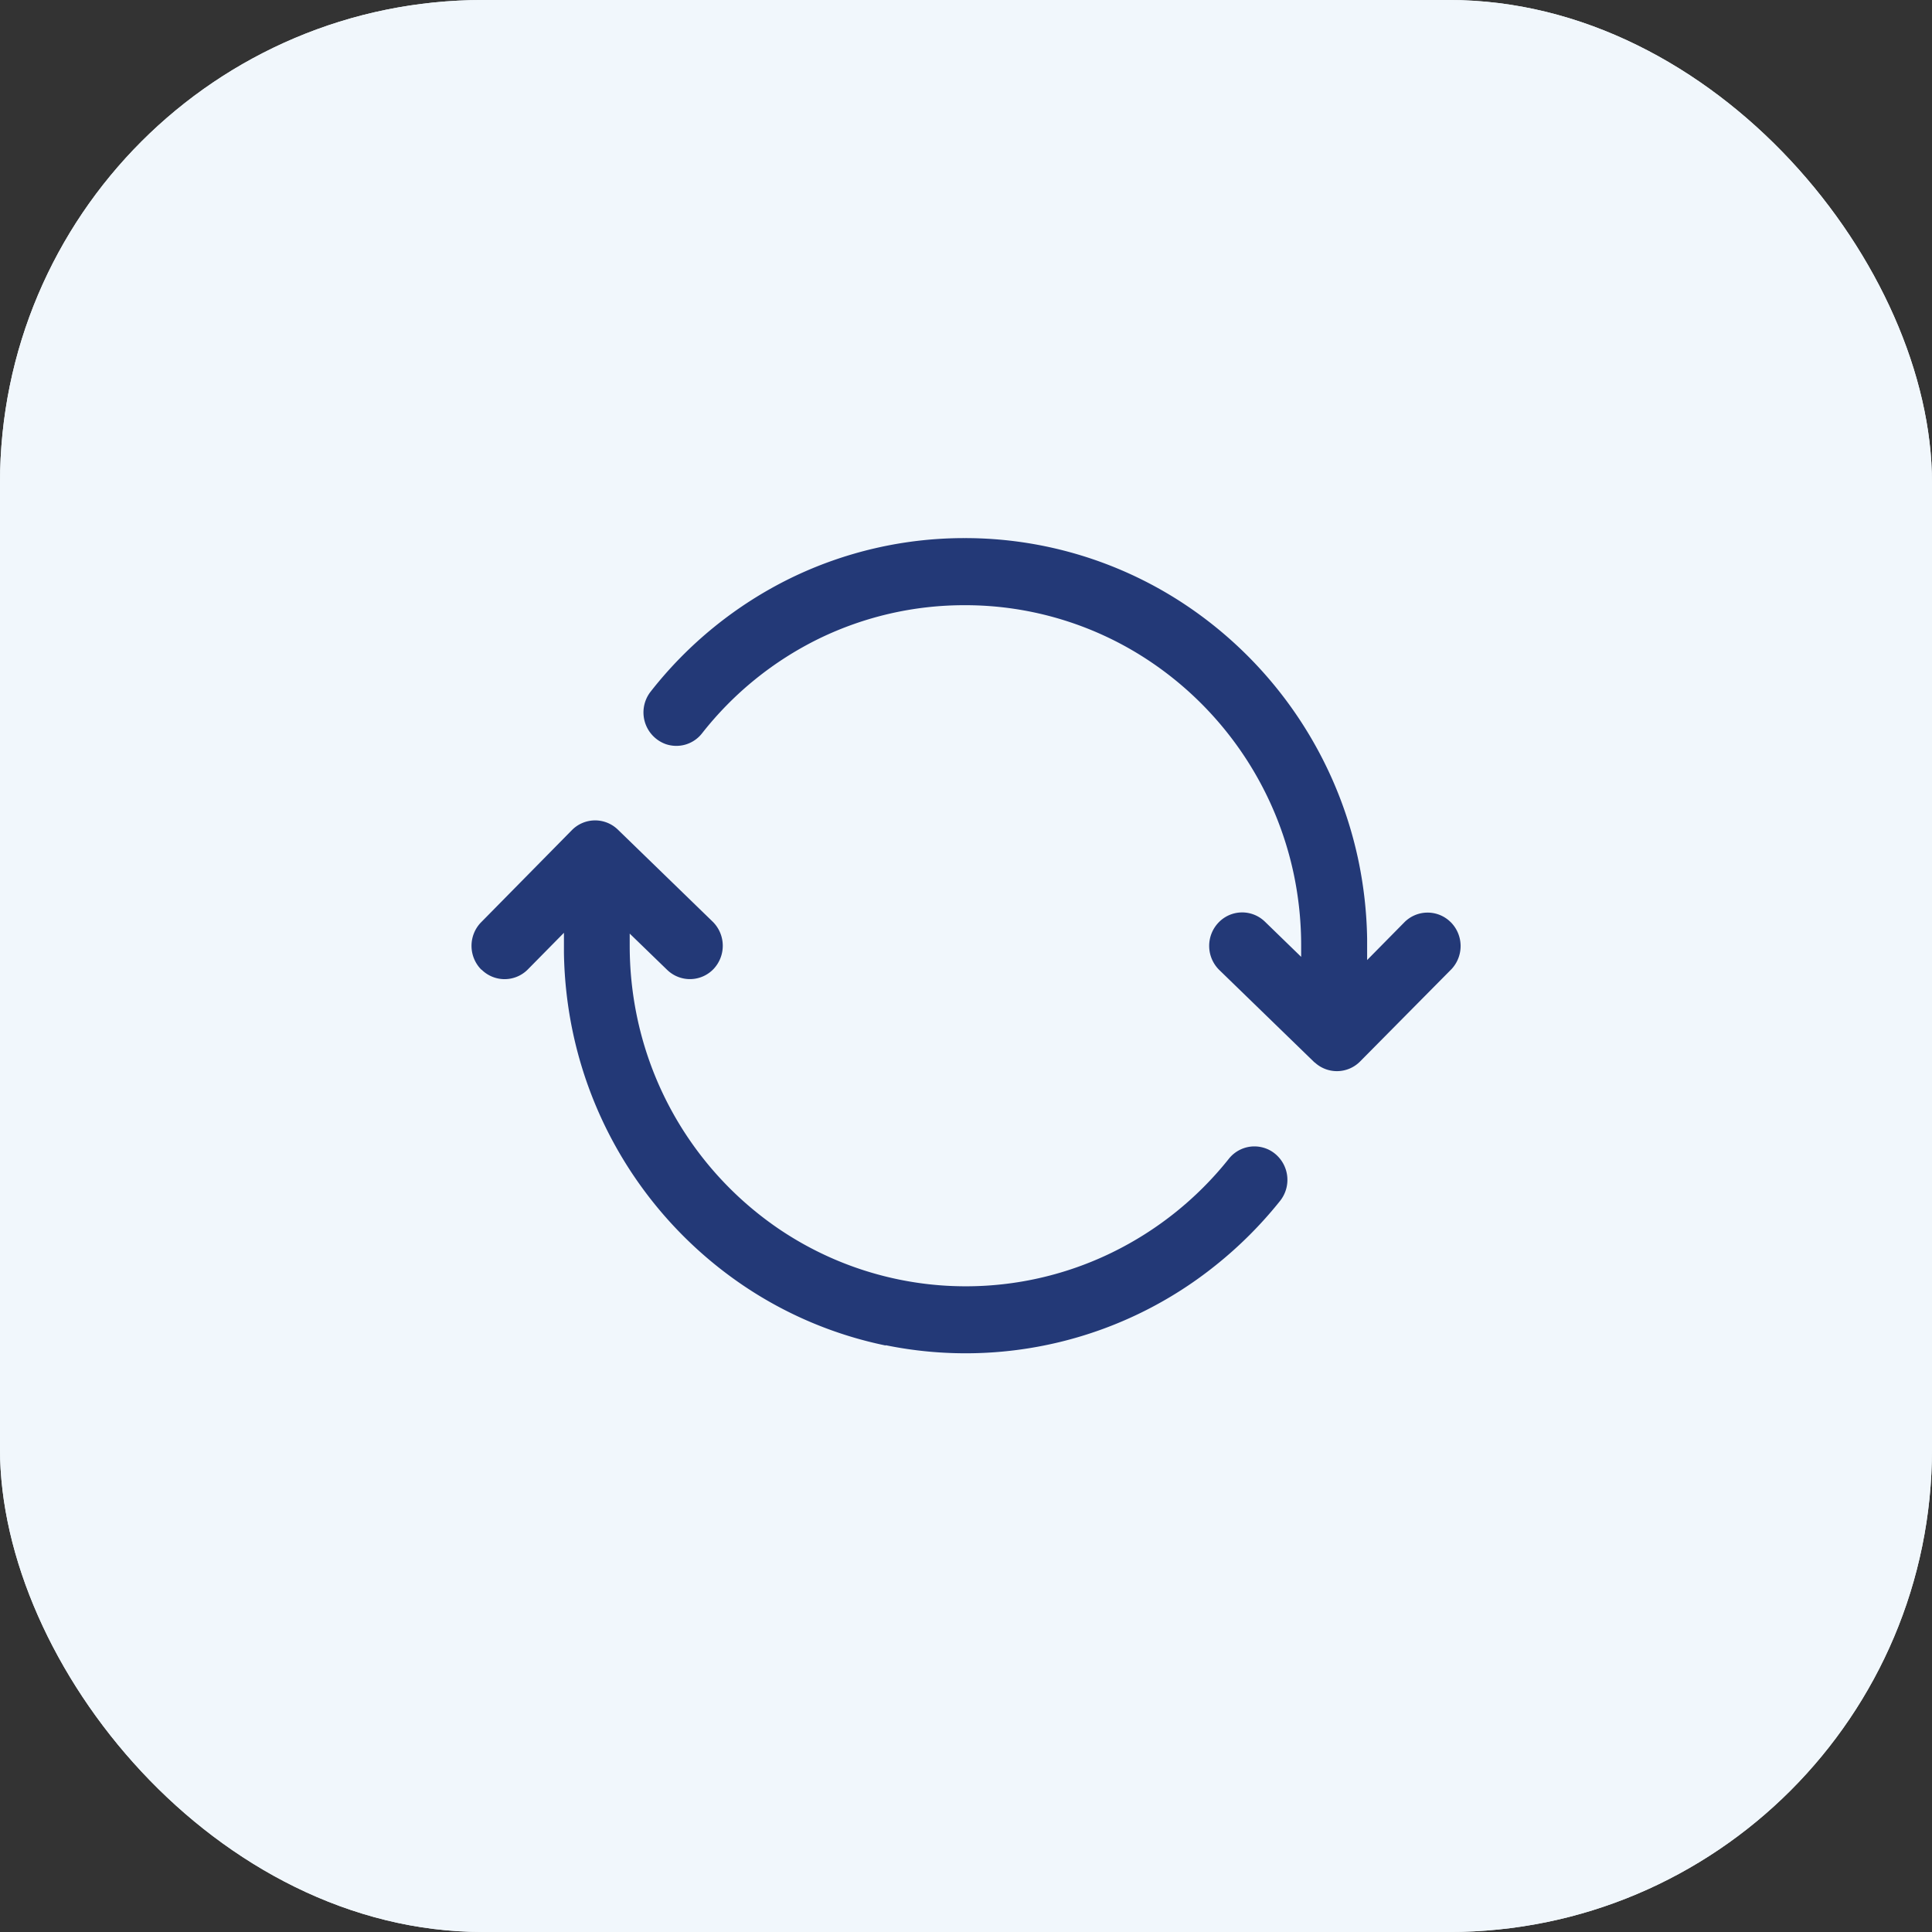 <svg id="icon_synch" xmlns="http://www.w3.org/2000/svg" width="48" height="48" viewBox="0 0 48 48">
  <rect x="0" y="0" width="48" height="48" fill="#333333" stroke="none"/>
  <g id="Komponente_1549_3" data-name="Komponente 1549 – 3">
    <rect id="Rechteck_282" data-name="Rechteck 282" width="48" height="48" rx="12" fill="#f1f7fc"/>
    <circle id="Ellipse_41" data-name="Ellipse 41" cx="4" cy="4" r="4" transform="translate(33 6.002)" fill="#dc493a"/>
    <path id="Icon" d="M10.291,20.06a9.878,9.878,0,0,1-3.544-1.494,10.132,10.132,0,0,1-4.221-6.248,10.306,10.306,0,0,1-.23-2.012v-.5l-.895.908a.811.811,0,0,1-1.146.013L.24,10.718A.839.839,0,0,1,.227,9.556L.24,9.543,2.492,7.257a.81.81,0,0,1,1.131-.026l.014.013L5.992,9.53A.841.841,0,0,1,6.018,10.7a.811.811,0,0,1-1.145.039l-.014-.013-.929-.9v.31a8.642,8.642,0,0,0,.17,1.7,8.463,8.463,0,0,0,3.512,5.311,8.28,8.28,0,0,0,8.29.608,8.432,8.432,0,0,0,2.912-2.333.812.812,0,0,1,.637-.309.829.829,0,0,1,.269.046.8.8,0,0,1,.246.139.839.839,0,0,1,.122,1.169,10.164,10.164,0,0,1-1.6,1.6,9.919,9.919,0,0,1-8.2,1.985Zm10.657-7.03-.014-.013L18.58,10.732a.839.839,0,0,1-.026-1.175.81.81,0,0,1,1.144-.04l.014.013.9.874V10.12a8.628,8.628,0,0,0-.169-1.7,8.471,8.471,0,0,0-3.514-5.308,8.245,8.245,0,0,0-4.671-1.445h-.011A8.253,8.253,0,0,0,8.628,2.5a8.377,8.377,0,0,0-2.9,2.349.81.81,0,0,1-.906.268.837.837,0,0,1-.374-1.3A10.011,10.011,0,0,1,7.917,1a9.847,9.847,0,0,1,4.329-1h.013A9.877,9.877,0,0,1,17.8,1.7a10.146,10.146,0,0,1,4.221,6.246,10.288,10.288,0,0,1,.23,2.01v.527l.923-.936a.812.812,0,0,1,1.145-.013l.014.013a.84.84,0,0,1,.014,1.162l-.014.014L22.079,13a.81.81,0,0,1-1.131.026Z" transform="translate(11.715 13.369)" fill="#233977"/>
  </g>
  <path id="Icon_-_Kontur" data-name="Icon - Kontur" d="M12.286,20.311h0a9.88,9.88,0,0,1-5.563-1.7,10.182,10.182,0,0,1-4.242-6.279,10.364,10.364,0,0,1-.232-2.021V9.932l-.81.822a.861.861,0,0,1-1.215.014L.2,10.754A.9.9,0,0,1,.19,9.522L.2,9.508,2.457,7.222a.86.86,0,0,1,1.2-.028l.014.014L6.027,9.494a.891.891,0,0,1,.027,1.245.861.861,0,0,1-1.215.042l-.014-.013-.844-.819v.191a8.587,8.587,0,0,0,.169,1.7,8.411,8.411,0,0,0,3.491,5.279,8.224,8.224,0,0,0,9.806-.383,8.442,8.442,0,0,0,1.33-1.336A.86.86,0,0,1,20,15.269a.89.89,0,0,1,.129,1.239,10.127,10.127,0,0,1-3.5,2.8,9.985,9.985,0,0,1-4.345,1ZM2.343,9.688v.618a10.263,10.263,0,0,0,.229,2,10.072,10.072,0,0,0,4.2,6.217,9.847,9.847,0,0,0,9.813.694,10.027,10.027,0,0,0,3.463-2.773.79.79,0,0,0-.114-1.1.759.759,0,0,0-1.081.115,8.486,8.486,0,0,1-2.93,2.347A8.336,8.336,0,0,1,7.585,17.2a8.518,8.518,0,0,1-3.533-5.341,8.687,8.687,0,0,1-.171-1.716V9.712l1.027,1a.761.761,0,0,0,1.074-.037.791.791,0,0,0-.024-1.1L3.59,7.27a.76.76,0,0,0-1.061.025L.263,9.591a.794.794,0,0,0,.013,1.092l.013.013a.761.761,0,0,0,1.074-.013ZM21.5,13.3a.86.86,0,0,1-.586-.231l-.014-.014-2.355-2.286a.891.891,0,0,1-.027-1.245.861.861,0,0,1,1.215-.042l.014.013.817.793V10.12a8.571,8.571,0,0,0-.169-1.694A8.415,8.415,0,0,0,16.9,3.148a8.209,8.209,0,0,0-4.644-1.436h-.01a8.192,8.192,0,0,0-3.6.833A8.313,8.313,0,0,0,5.764,4.88a.86.86,0,0,1-1.222.139A.89.89,0,0,1,4.4,3.781,10.056,10.056,0,0,1,7.9.958,9.906,9.906,0,0,1,12.246-.05h.012a9.914,9.914,0,0,1,5.566,1.7,10.184,10.184,0,0,1,4.243,6.277,10.351,10.351,0,0,1,.232,2.02v.4l.837-.849a.861.861,0,0,1,1.215-.014l.014.014a.9.9,0,0,1,.014,1.232l-.014.014-2.253,2.286A.857.857,0,0,1,21.5,13.3ZM19.145,9.349a.757.757,0,0,0-.556.241.791.791,0,0,0,.024,1.1l2.368,2.3a.76.76,0,0,0,1.061-.025l2.265-2.3A.794.794,0,0,0,24.3,9.578l-.013-.013a.761.761,0,0,0-1.074.013L22.2,10.6V9.953a10.25,10.25,0,0,0-.229-2,10.077,10.077,0,0,0-4.2-6.216A9.9,9.9,0,0,0,16.092.826,9.8,9.8,0,0,0,12.259.05h-.012a9.806,9.806,0,0,0-4.307,1,9.957,9.957,0,0,0-3.456,2.8.79.79,0,0,0,.122,1.1.762.762,0,0,0,1.081-.124,8.413,8.413,0,0,1,2.92-2.363,8.291,8.291,0,0,1,3.641-.843h.01a8.3,8.3,0,0,1,4.7,1.453,8.519,8.519,0,0,1,3.535,5.34,8.671,8.671,0,0,1,.171,1.714v.4l-1-.97A.76.76,0,0,0,19.145,9.349Z" transform="translate(11.715 13.369)" fill="#233977"/>
  <rect id="Rechteck_282-2" data-name="Rechteck 282" width="48" height="48" rx="12" fill="#f1f7fc"/>
  <path id="Icon-2" data-name="Icon" d="M10.291,20.06a9.878,9.878,0,0,1-3.544-1.494,10.132,10.132,0,0,1-4.221-6.248,10.306,10.306,0,0,1-.23-2.012v-.5l-.895.908a.811.811,0,0,1-1.146.013L.24,10.718A.839.839,0,0,1,.227,9.556L.24,9.543,2.492,7.257a.81.81,0,0,1,1.131-.026l.014.013L5.992,9.53A.841.841,0,0,1,6.018,10.7a.811.811,0,0,1-1.145.039l-.014-.013-.929-.9v.31a8.642,8.642,0,0,0,.17,1.7,8.463,8.463,0,0,0,3.512,5.311,8.28,8.28,0,0,0,8.29.608,8.432,8.432,0,0,0,2.912-2.333.812.812,0,0,1,.637-.309.829.829,0,0,1,.269.046.8.8,0,0,1,.246.139.839.839,0,0,1,.122,1.169,10.164,10.164,0,0,1-1.6,1.6,9.919,9.919,0,0,1-8.2,1.985Zm10.657-7.03-.014-.013L18.58,10.732a.839.839,0,0,1-.026-1.175.81.81,0,0,1,1.144-.04l.014.013.9.874V10.12a8.628,8.628,0,0,0-.169-1.7,8.471,8.471,0,0,0-3.514-5.308,8.245,8.245,0,0,0-4.671-1.445h-.011A8.253,8.253,0,0,0,8.628,2.5a8.377,8.377,0,0,0-2.9,2.349.81.81,0,0,1-.906.268.837.837,0,0,1-.374-1.3A10.011,10.011,0,0,1,7.917,1a9.847,9.847,0,0,1,4.329-1h.013A9.877,9.877,0,0,1,17.8,1.7a10.146,10.146,0,0,1,4.221,6.246,10.288,10.288,0,0,1,.23,2.01v.527l.923-.936a.812.812,0,0,1,1.145-.013l.014.013a.84.84,0,0,1,.014,1.162l-.014.014L22.079,13a.81.81,0,0,1-1.131.026Z" transform="translate(11.715 13.369)" fill="#233977"/>
</svg>

